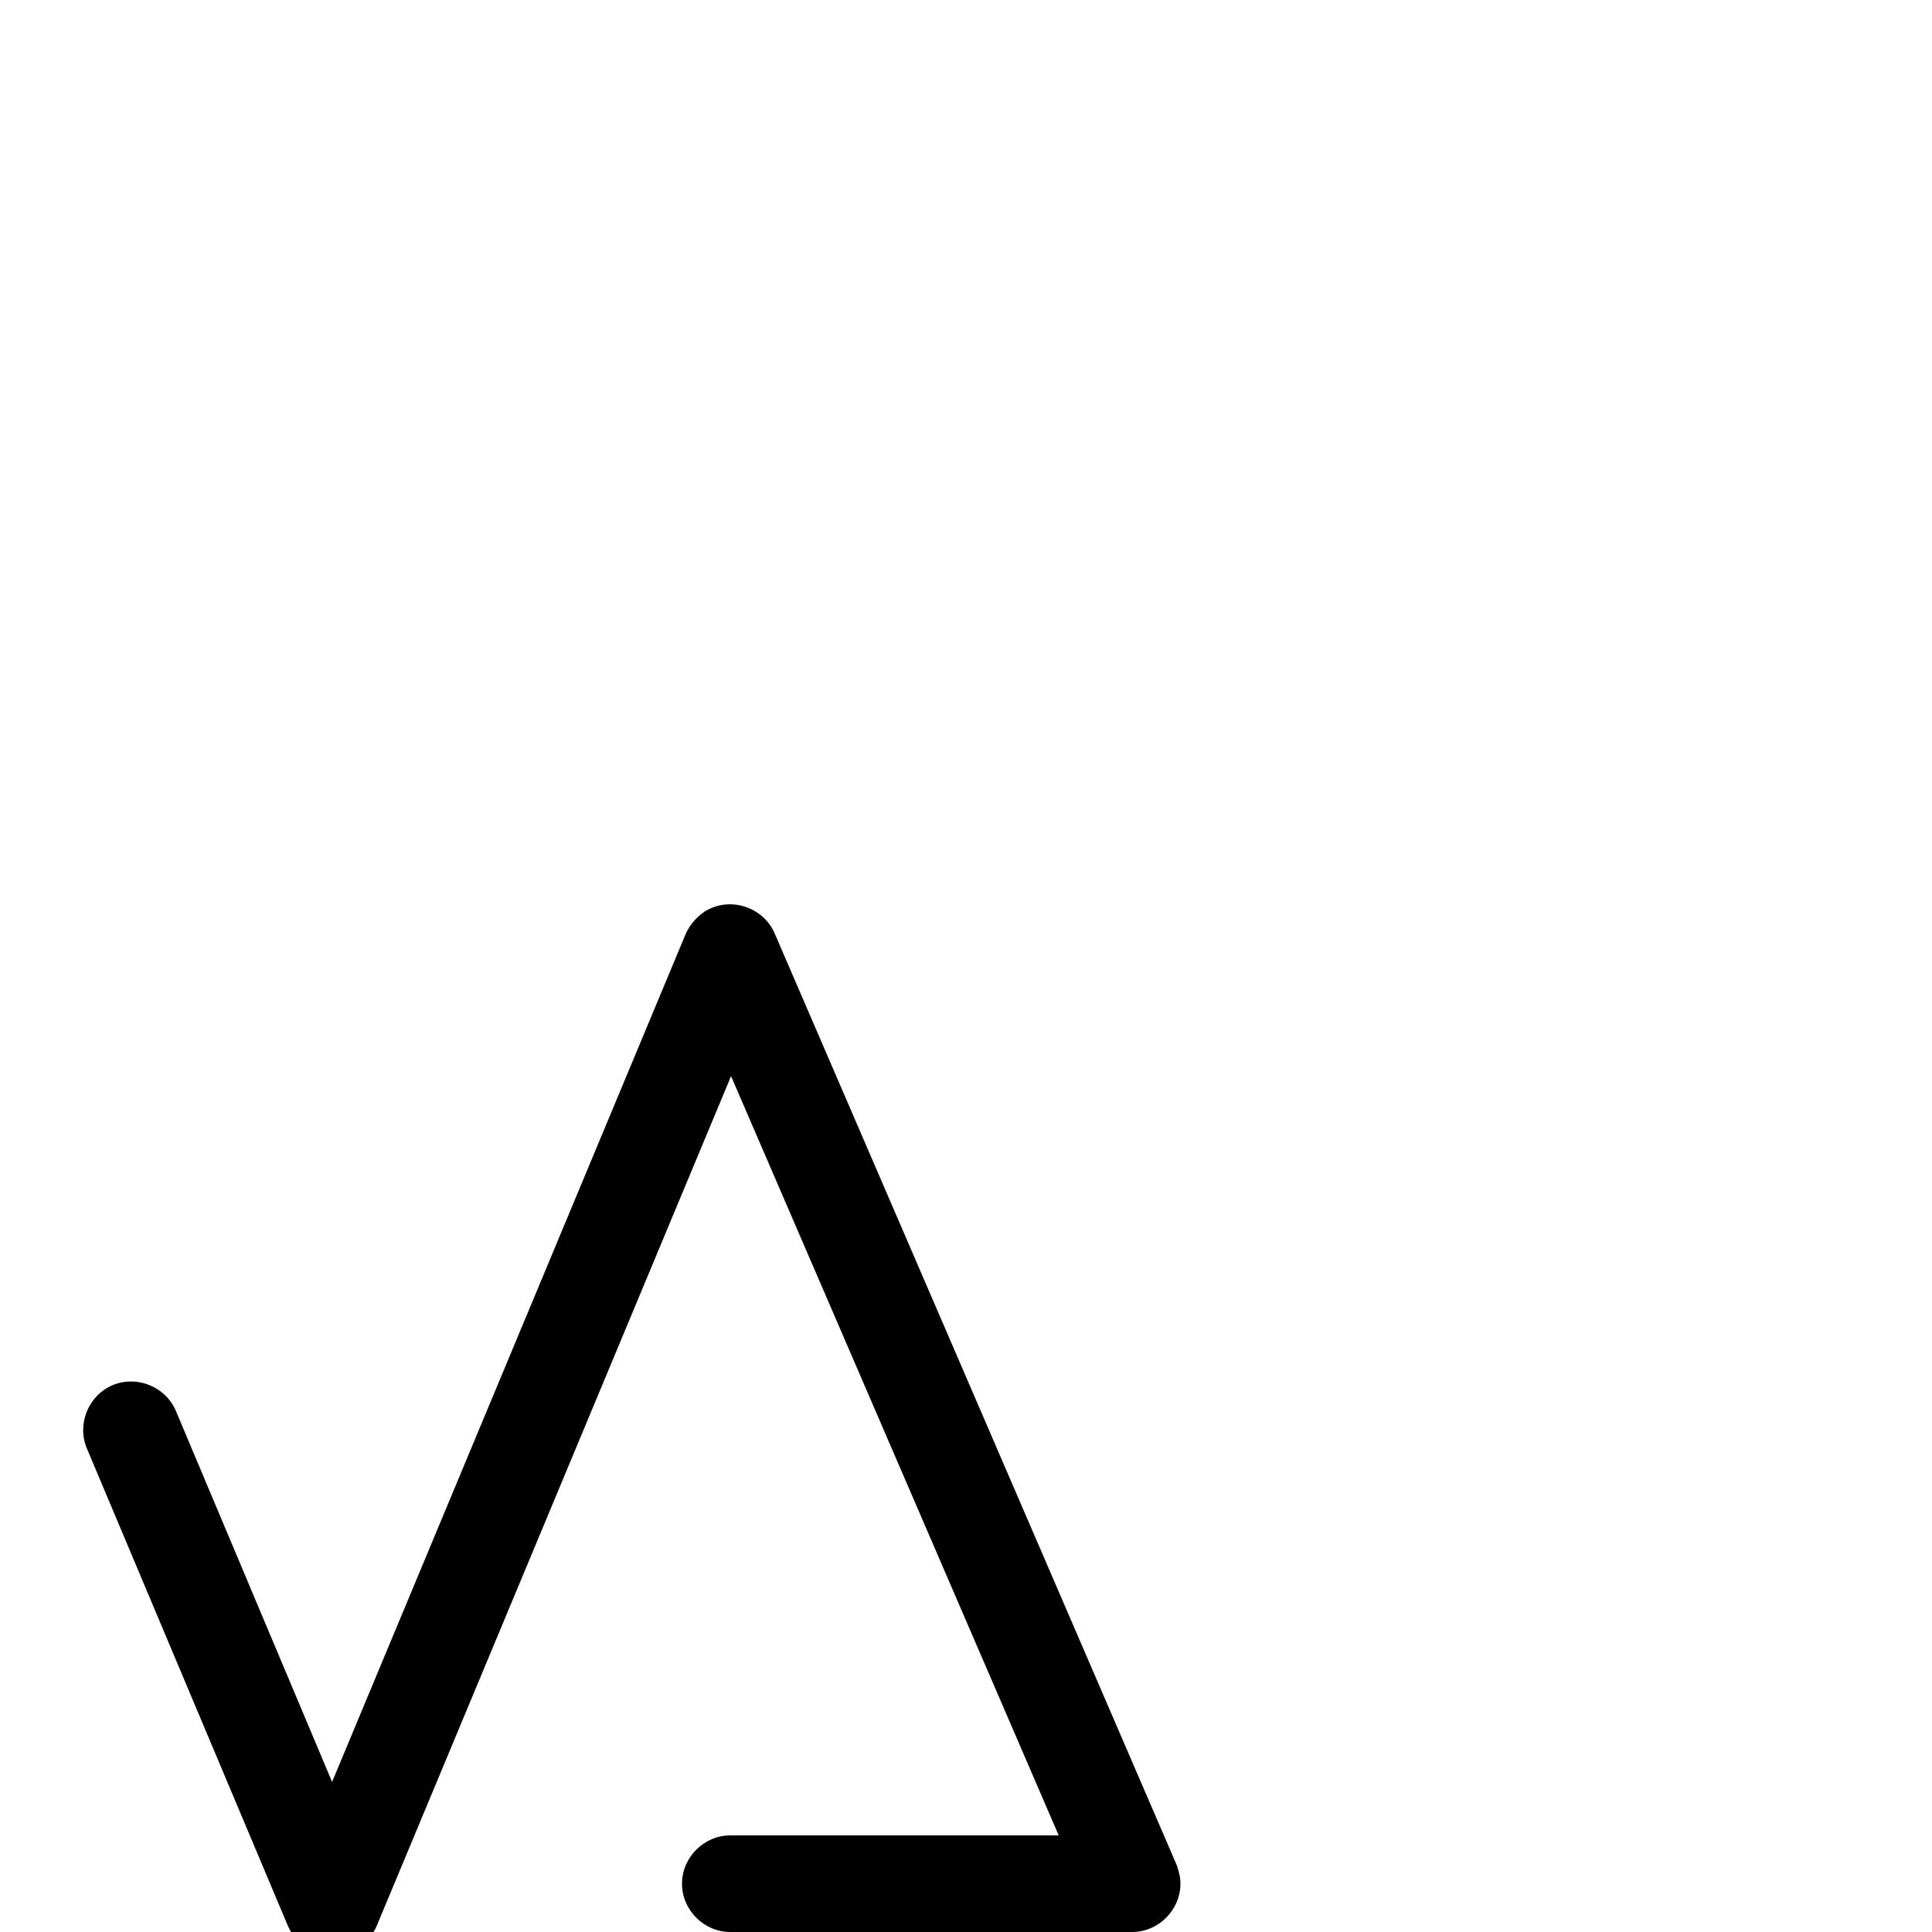 <svg xmlns="http://www.w3.org/2000/svg" viewBox="0 -1000 1000 1000">
	<path fill="#000000" d="M353 -25C353 -11.383 364.383 0 378 0H586C600.37 0 612.05 -12.635 610.923 -26.961C610.717 -29.583 609.362 -33.96 608.954 -34.905L400.954 -516.905C395.26 -530.1 379.031 -535.817 366.324 -529.106C361.114 -526.354 356.696 -520.867 354.926 -516.622L171.889 -77.688L91.041 -269.701C85.757 -282.251 70.849 -288.325 58.299 -283.041C45.749 -277.757 39.675 -262.849 44.959 -250.299L148.959 -3.299C151.105 1.799 155.358 6.563 160.597 9.248C173.386 15.803 189.543 9.885 195.074 -3.378L378.394 -442.99L547.983 -50H378C364.383 -50 353 -38.617 353 -25Z"/>
</svg>